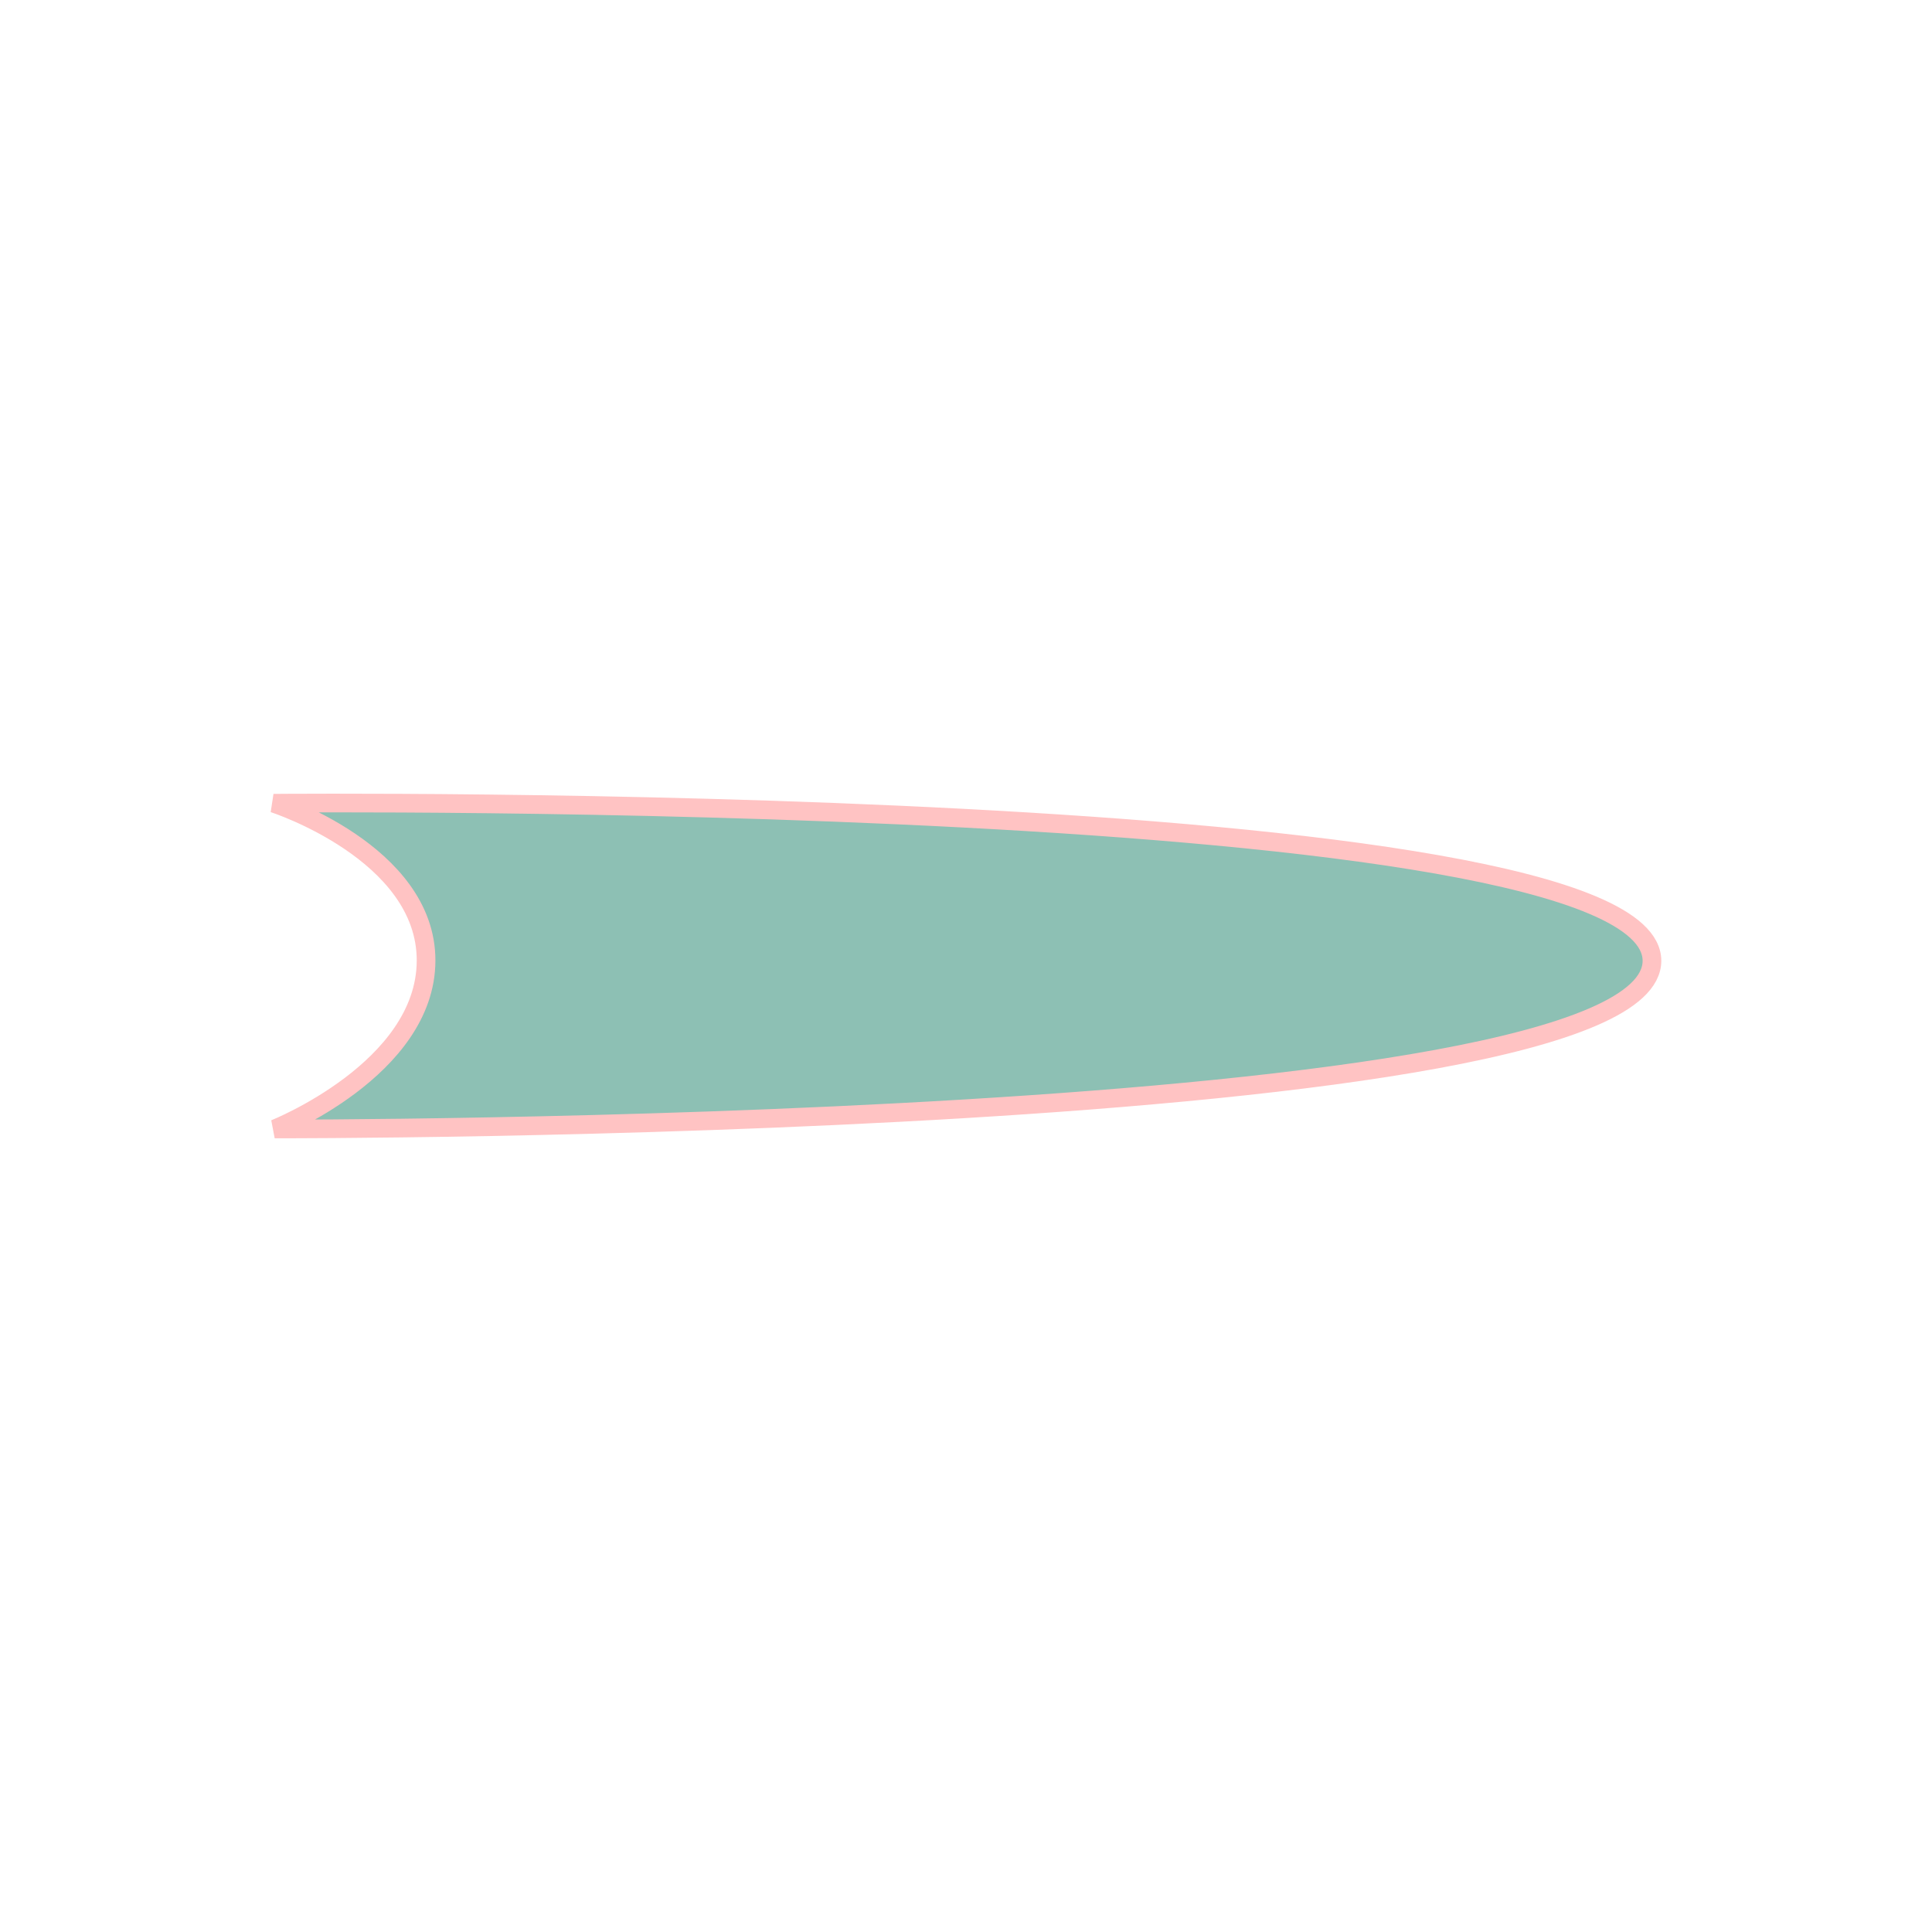 <?xml version="1.0" encoding="UTF-8" standalone="no"?>
<!-- Created with Inkscape (http://www.inkscape.org/) -->

<svg
   width="60"
   height="60"
   viewBox="0 0 60 60"
   version="1.1"
   id="svg5"
   inkscape:version="1.1.1 (3bf5ae0d25, 2021-09-20, custom)"
   sodipodi:docname="bullet.svg"
   xmlns:inkscape="http://www.inkscape.org/namespaces/inkscape"
   xmlns:sodipodi="http://sodipodi.sourceforge.net/DTD/sodipodi-0.dtd"
   xmlns="http://www.w3.org/2000/svg"
   xmlns:svg="http://www.w3.org/2000/svg">
  <sodipodi:namedview
     id="namedview7"
     pagecolor="#505050"
     bordercolor="#eeeeee"
     borderopacity="1"
     inkscape:pageshadow="0"
     inkscape:pageopacity="0"
     inkscape:pagecheckerboard="0"
     inkscape:document-units="px"
     showgrid="false"
     inkscape:zoom="9.6873628"
     inkscape:cx="15.782195"
     inkscape:cy="25.253324"
     inkscape:window-width="1920"
     inkscape:window-height="1011"
     inkscape:window-x="0"
     inkscape:window-y="0"
     inkscape:window-maximized="1"
     inkscape:current-layer="layer1"
     inkscape:snap-object-midpoints="true"
     inkscape:snap-text-baseline="true"
     inkscape:snap-page="true"
     inkscape:snap-center="true"
     inkscape:snap-smooth-nodes="true"
     inkscape:snap-midpoints="true"
     inkscape:snap-intersection-paths="true"
     inkscape:object-paths="true"
     inkscape:snap-bbox="true"
     inkscape:bbox-paths="true"
     inkscape:bbox-nodes="true"
     inkscape:snap-bbox-midpoints="true"
     inkscape:snap-bbox-edge-midpoints="true"
     inkscape:snap-global="true"
     width="60px" />
  <defs
     id="defs2" />
  <g
     inkscape:label="Layer 1"
     inkscape:groupmode="layer"
     id="layer1">
    <rect
       style="display:none;fill:#a4652c;fill-opacity:1;stroke-width:0.516;paint-order:stroke markers fill"
       id="rect899"
       width="30"
       height="60"
       x="0"
       y="0"
       sodipodi:insensitive="true" />
    <path
       style="fill:#8dc0b4;fill-opacity:1;stroke:#ffc3c3;stroke-width:0.58;stroke-linecap:butt;stroke-linejoin:miter;stroke-miterlimit:4;stroke-dasharray:none;stroke-opacity:1"
       d="m 8.496,24.945 c 0,0 4.747,1.532 4.736,4.892 -0.011,3.364 -4.701,5.224 -4.701,5.224 0,0 42.76,0.077 42.772,-5.22 0.012,-5.292 -42.807,-4.896 -42.807,-4.896 z"
       id="path1014"
       sodipodi:nodetypes="cscsc" />
  </g>
</svg>
